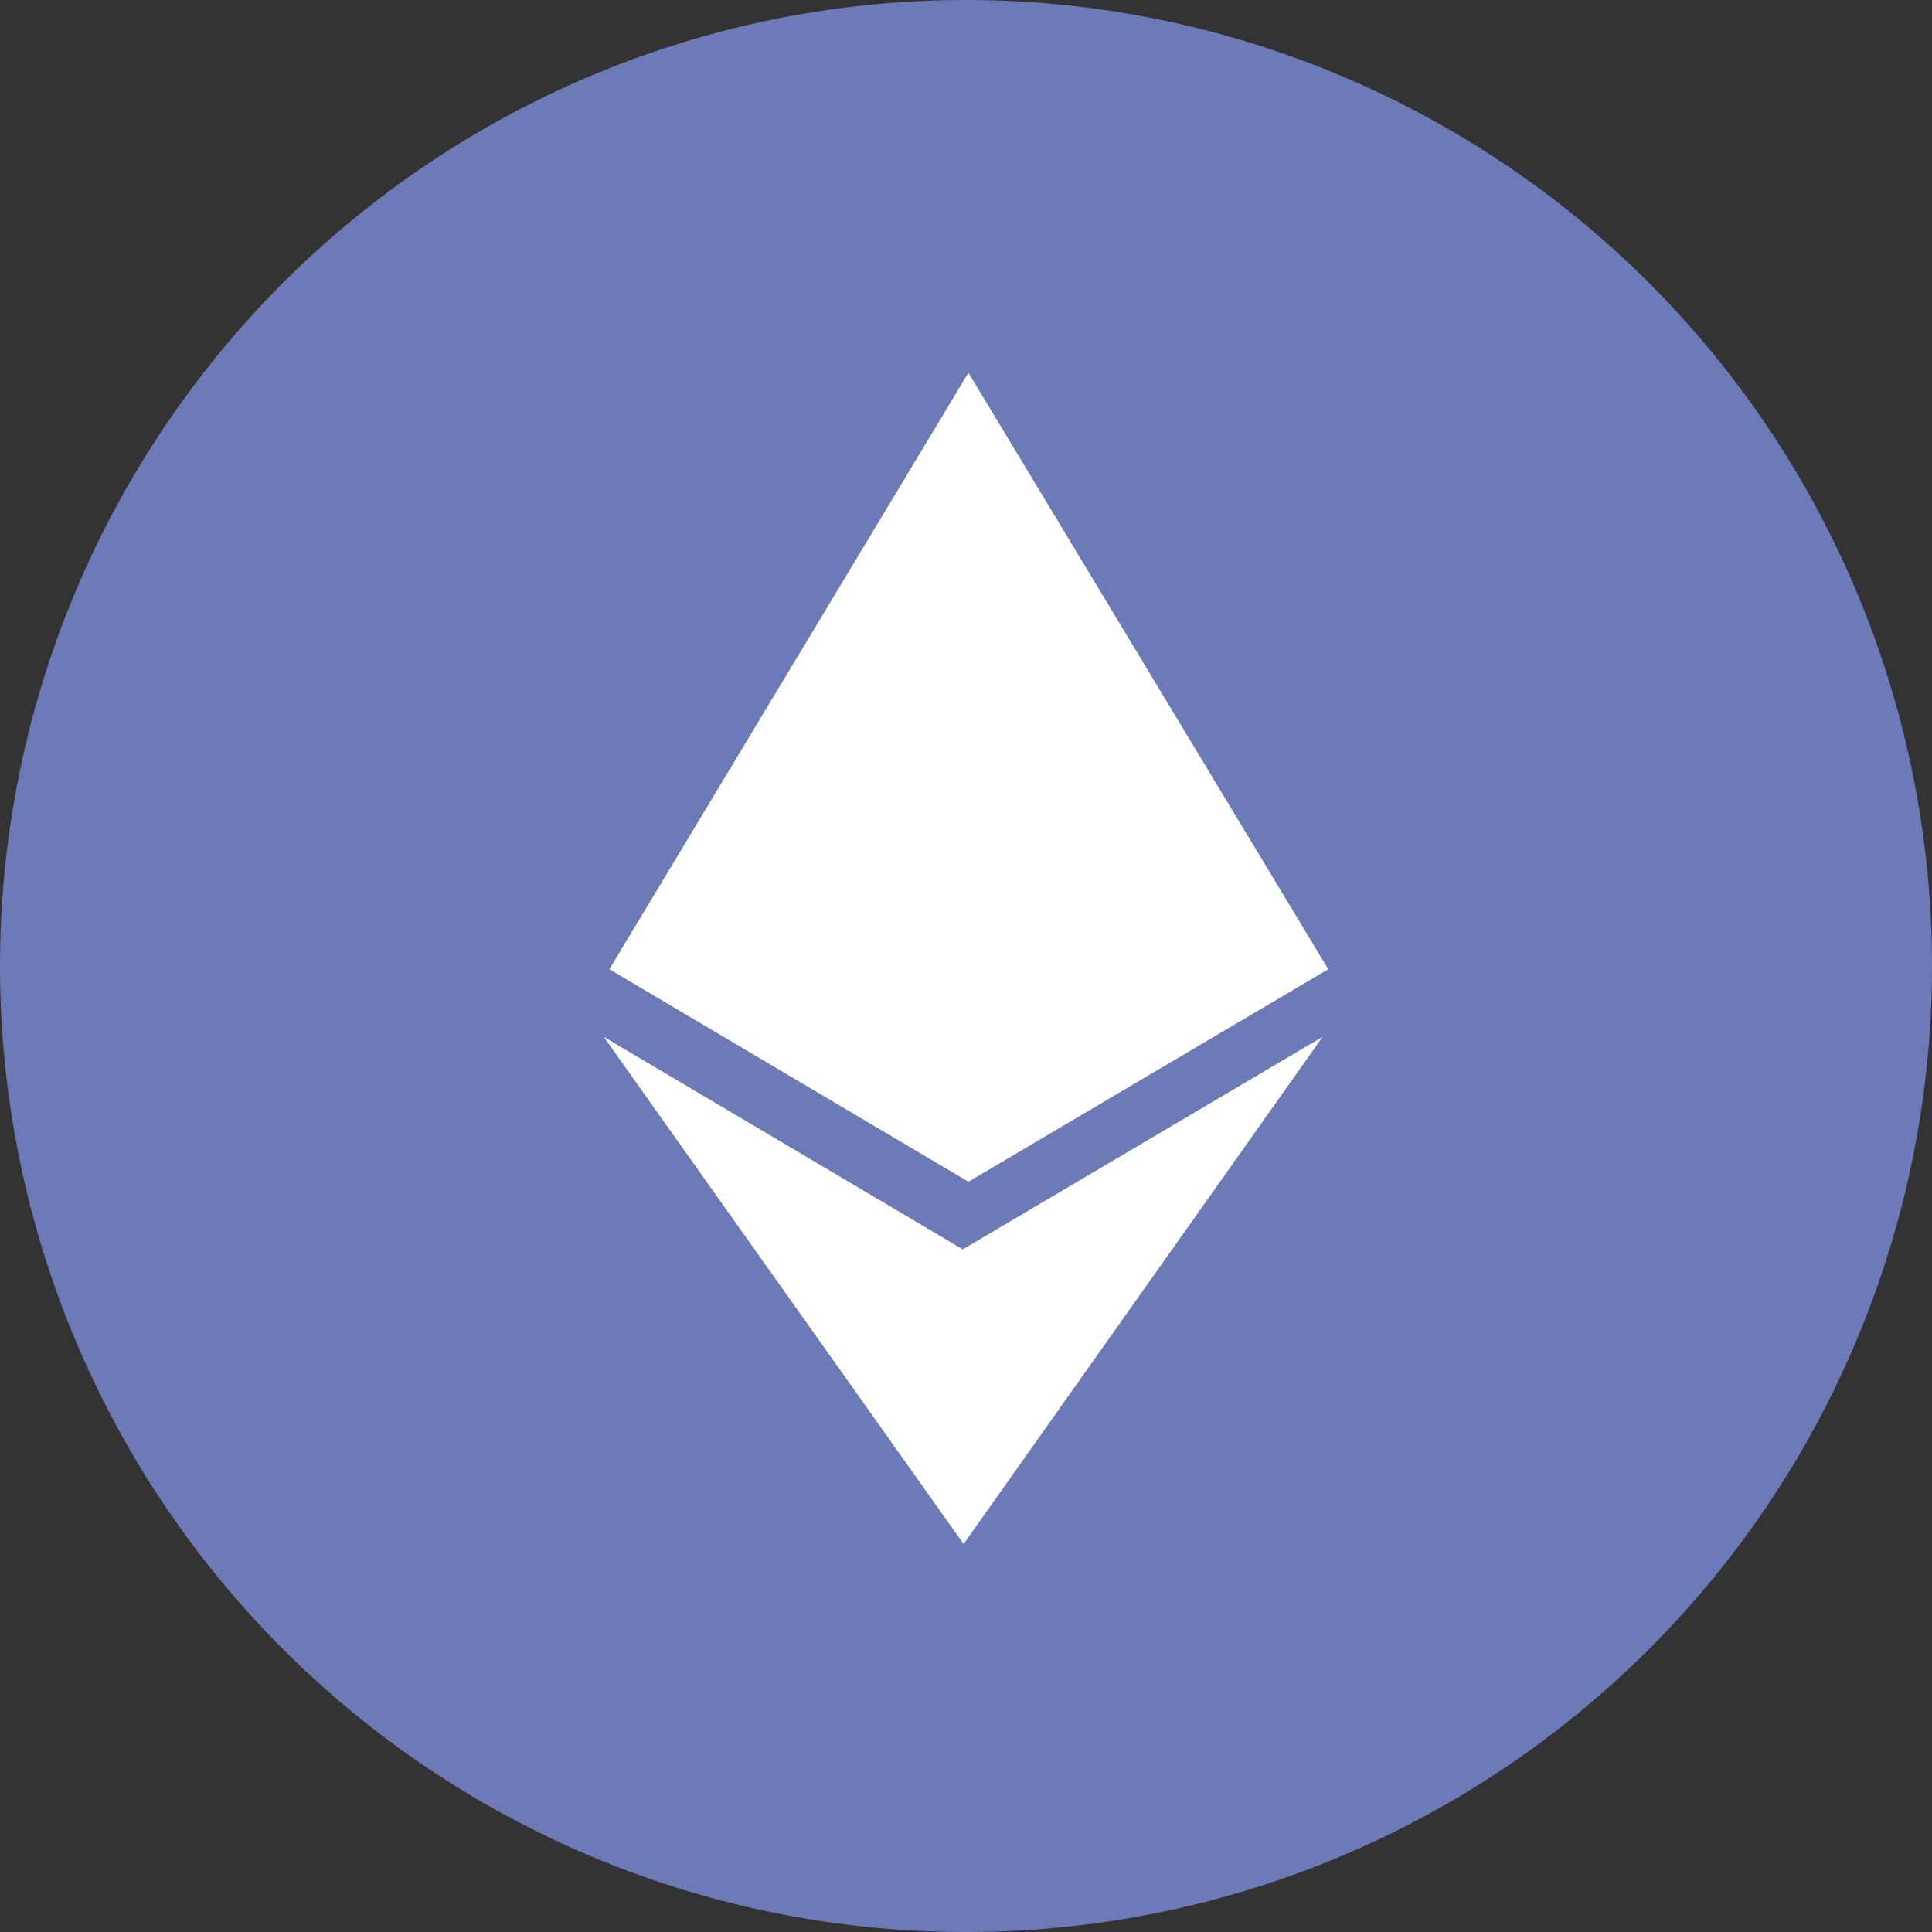 <svg id="组_12" data-name="组 12" xmlns="http://www.w3.org/2000/svg" width="24" height="24" viewBox="0 0 24 24">
  <rect x="0" y="0" width="24" height="24" fill="#333333" stroke="none"/>
<defs>
    <style>
      .cls-1 {
        fill: #6c7ab7;
      }

      .cls-1, .cls-2 {
        fill-rule: evenodd;
      }

      .cls-2 {
        fill: #fff;
      }
    </style>
  </defs>
  <path id="形状_3" data-name="形状 3" class="cls-1" d="M8922,1467a12,12,0,1,1-12,12,12,12,0,0,1,12-12h0Z" transform="translate(-8910 -1467)"/>
  <path id="形状_3_拷贝_6" data-name="形状 3 拷贝 6" class="cls-2" d="M8926.43,1479.88l-4.47,2.64-4.46-2.64,4.47,6.3Zm-4.4-8.25-4.46,7.41,4.46,2.64,4.47-2.64Zm0,0" transform="translate(-8910 -1467)"/>
</svg>
